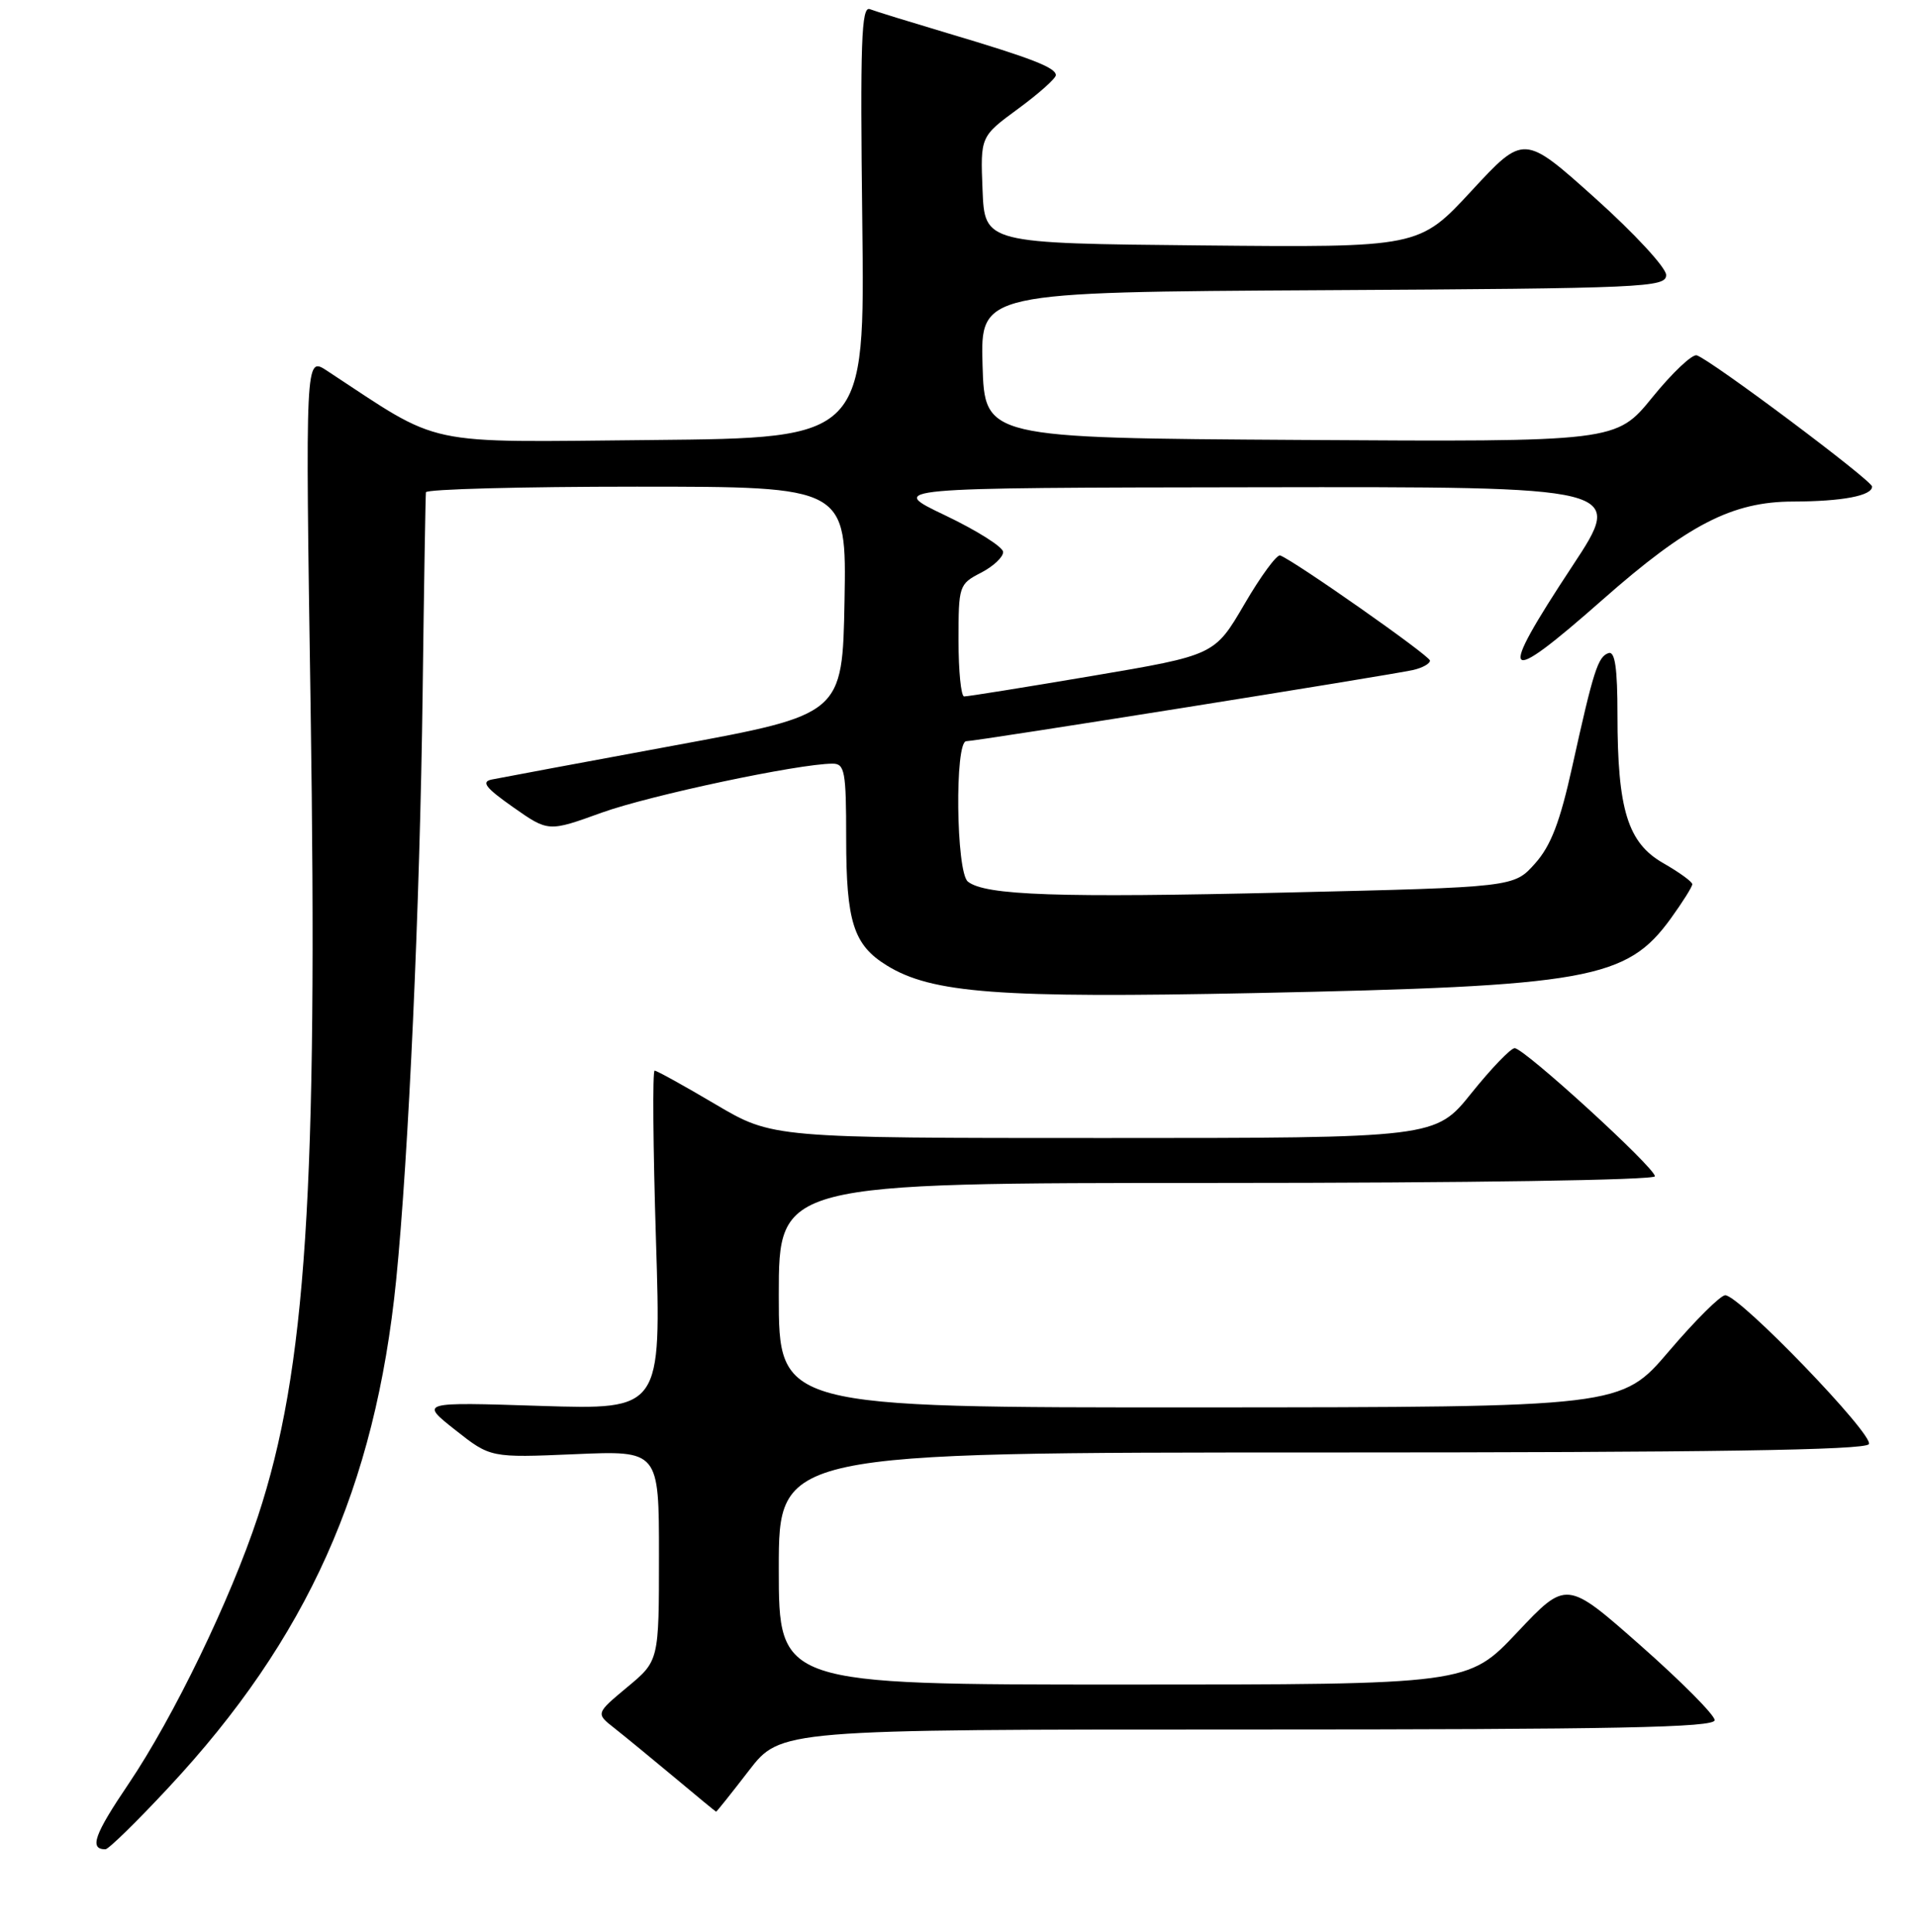 <?xml version="1.0" encoding="UTF-8" standalone="no"?>
<!DOCTYPE svg PUBLIC "-//W3C//DTD SVG 1.1//EN" "http://www.w3.org/Graphics/SVG/1.1/DTD/svg11.dtd" >
<svg xmlns="http://www.w3.org/2000/svg" xmlns:xlink="http://www.w3.org/1999/xlink" version="1.1" viewBox="0 0 256 258">
 <g >
 <path fill="currentColor"
d=" M 22.51 238.75 C 41.04 218.88 50.11 198.64 52.90 171.00 C 54.56 154.51 56.08 120.89 56.44 92.50 C 56.62 78.20 56.82 66.16 56.88 65.75 C 56.95 65.34 69.61 65.00 85.03 65.00 C 113.05 65.00 113.05 65.00 112.78 80.22 C 112.50 95.43 112.50 95.43 90.00 99.58 C 77.62 101.87 66.67 103.91 65.66 104.12 C 64.22 104.42 64.85 105.23 68.52 107.81 C 73.23 111.12 73.23 111.12 80.36 108.54 C 86.81 106.22 106.68 102.00 111.19 102.00 C 112.81 102.00 113.00 103.02 113.00 111.95 C 113.00 123.14 113.98 126.21 118.42 128.95 C 124.44 132.67 133.41 133.34 167.50 132.64 C 212.16 131.72 217.22 130.82 223.12 122.68 C 224.70 120.49 226.00 118.43 225.99 118.10 C 225.99 117.77 224.25 116.51 222.12 115.29 C 217.37 112.58 216.00 108.14 216.00 95.47 C 216.00 89.25 215.67 86.94 214.81 87.23 C 213.39 87.70 212.80 89.55 209.97 102.35 C 208.32 109.82 207.11 112.97 204.98 115.35 C 202.17 118.50 202.17 118.50 171.83 119.21 C 141.31 119.93 131.55 119.60 129.25 117.75 C 127.67 116.49 127.48 99.00 129.04 99.00 C 130.37 99.00 185.74 90.17 188.75 89.48 C 189.99 89.19 190.98 88.63 190.96 88.23 C 190.93 87.58 172.94 74.95 170.96 74.19 C 170.52 74.02 168.36 76.95 166.18 80.70 C 162.20 87.51 162.20 87.51 145.85 90.28 C 136.86 91.80 129.16 93.04 128.75 93.02 C 128.34 93.01 128.00 89.64 128.00 85.53 C 128.00 78.23 128.07 78.01 131.00 76.50 C 132.65 75.65 133.98 74.40 133.96 73.72 C 133.93 73.05 130.44 70.85 126.21 68.83 C 118.50 65.15 118.50 65.15 167.73 65.08 C 216.97 65.00 216.97 65.00 209.98 75.60 C 199.80 91.04 200.60 91.93 214.01 80.10 C 225.37 70.08 231.32 67.00 239.45 66.99 C 246.01 66.97 250.00 66.22 250.00 64.99 C 250.00 64.18 228.50 48.08 226.59 47.46 C 225.99 47.27 223.32 49.79 220.66 53.07 C 215.82 59.02 215.82 59.02 173.66 58.76 C 131.50 58.50 131.50 58.50 131.21 48.76 C 130.93 39.02 130.93 39.02 176.71 38.76 C 219.77 38.52 222.50 38.39 222.50 36.73 C 222.50 35.75 218.22 31.13 213.00 26.45 C 203.50 17.93 203.50 17.93 196.50 25.50 C 189.50 33.06 189.50 33.06 160.50 32.78 C 131.50 32.50 131.50 32.50 131.21 25.37 C 130.92 18.23 130.92 18.23 135.96 14.53 C 138.73 12.50 141.00 10.47 141.00 10.04 C 141.00 9.03 137.73 7.76 126.50 4.42 C 121.55 2.94 116.89 1.51 116.15 1.22 C 115.03 0.80 114.86 5.67 115.15 29.61 C 115.50 58.50 115.50 58.50 87.10 58.77 C 55.90 59.06 59.30 59.78 43.64 49.50 C 40.77 47.62 40.77 47.62 41.48 94.56 C 42.45 159.05 40.89 182.98 34.44 202.55 C 30.77 213.66 23.20 229.31 17.19 238.23 C 12.57 245.06 11.89 247.00 14.08 247.00 C 14.49 247.00 18.29 243.29 22.51 238.75 Z  M 100.00 236.50 C 104.24 231.00 104.24 231.00 166.62 231.00 C 215.87 231.00 229.00 230.74 228.98 229.75 C 228.97 229.06 224.51 224.57 219.08 219.78 C 209.19 211.05 209.19 211.05 202.61 218.03 C 196.04 225.00 196.04 225.00 150.02 225.00 C 104.00 225.00 104.00 225.00 104.00 209.50 C 104.00 194.00 104.00 194.00 176.44 194.00 C 228.29 194.00 249.08 193.69 249.57 192.89 C 250.31 191.69 232.30 173.00 230.39 173.00 C 229.76 173.00 226.38 176.36 222.87 180.48 C 216.50 187.95 216.50 187.95 160.25 187.98 C 104.00 188.00 104.00 188.00 104.00 173.00 C 104.00 158.00 104.00 158.00 162.50 158.00 C 196.10 158.00 221.00 157.62 221.00 157.11 C 221.00 155.95 203.54 140.00 202.27 140.00 C 201.75 140.00 199.15 142.70 196.50 146.00 C 191.69 152.00 191.69 152.00 147.43 152.00 C 103.17 152.00 103.17 152.00 95.55 147.50 C 91.37 145.03 87.71 143.00 87.42 143.00 C 87.13 143.00 87.21 153.19 87.60 165.65 C 88.31 188.29 88.31 188.29 72.19 187.78 C 56.07 187.26 56.07 187.26 60.79 190.99 C 65.50 194.71 65.50 194.71 76.75 194.23 C 88.00 193.74 88.00 193.74 88.00 207.79 C 88.00 221.83 88.00 221.83 83.77 225.34 C 79.55 228.86 79.55 228.86 82.05 230.82 C 83.43 231.91 87.01 234.85 90.03 237.37 C 93.04 239.89 95.56 241.97 95.63 241.98 C 95.70 241.99 97.67 239.53 100.00 236.50 Z "/>
</g>
</svg>